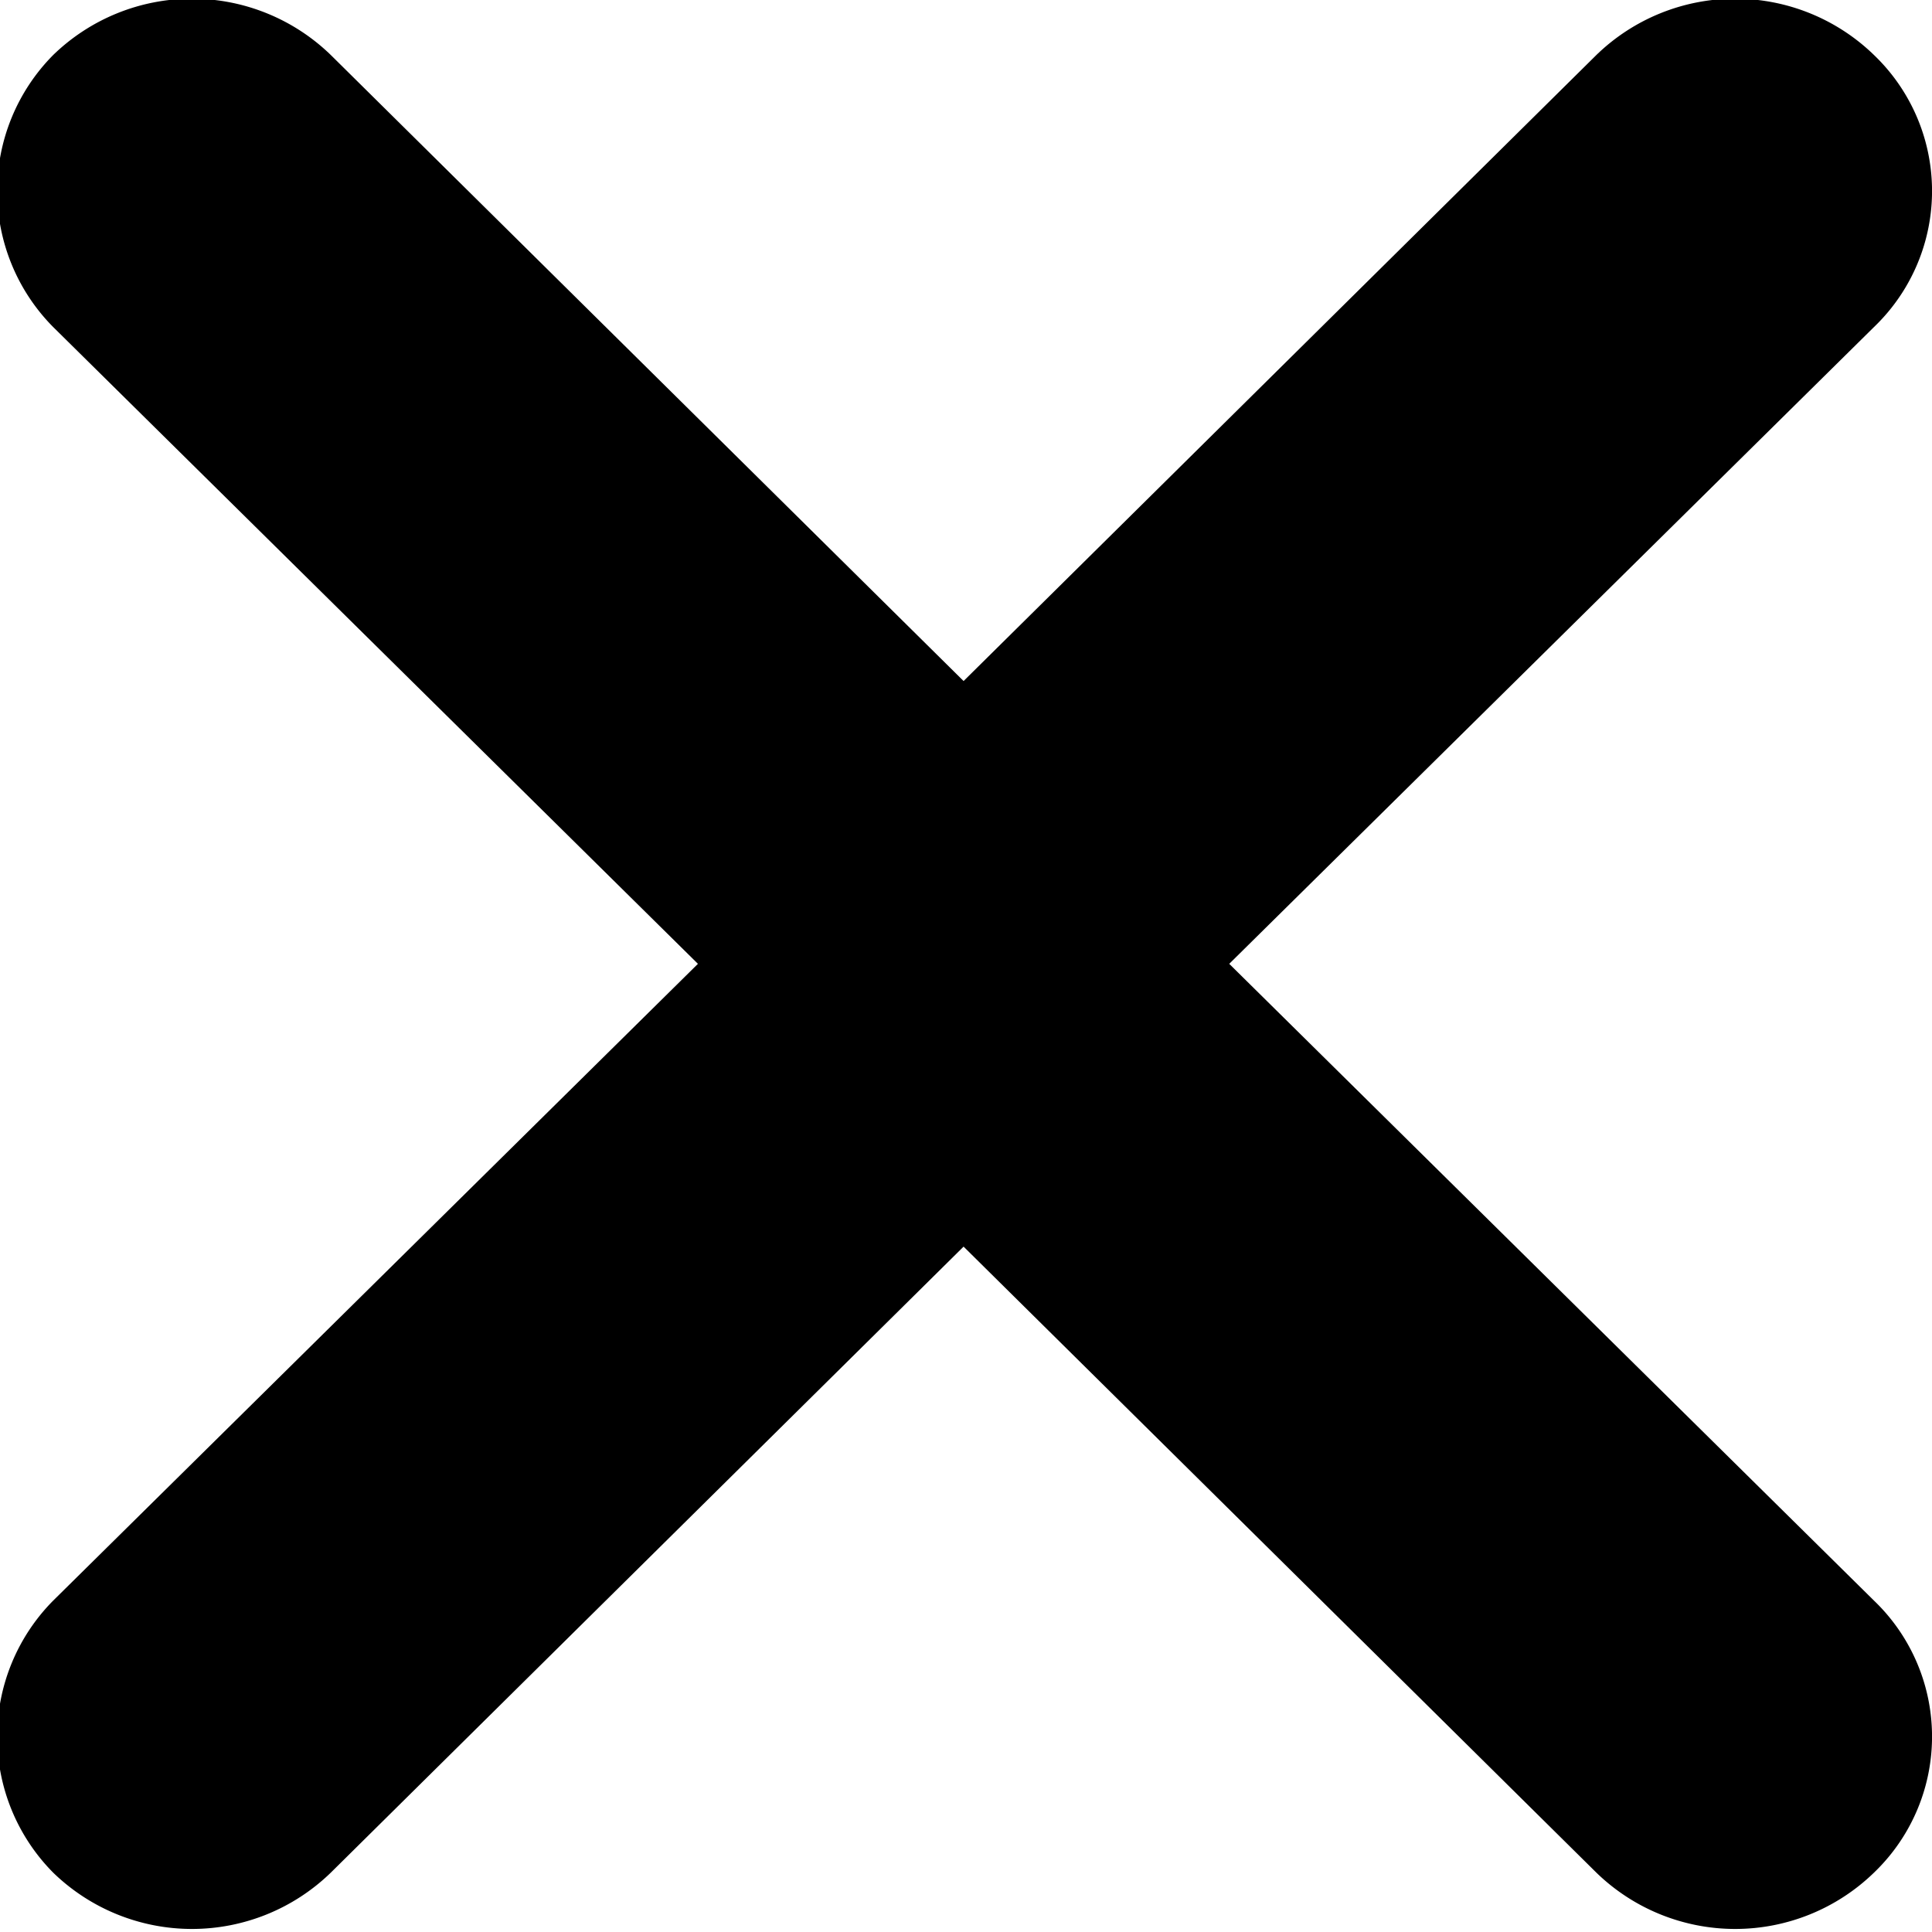 <svg xmlns="http://www.w3.org/2000/svg" width="8" height="8" viewBox="0 0 8 8">
<defs>
    <style>
      .cls-1 {
        fill: #767676;
        fill-rule: evenodd;
      }
    </style>
  </defs>
  <path id="_copy" data-name="&gt; copy" className="cls-1" d="M1020.09,483.991l2.67,2.637a0.78,0.78,0,0,1,0,1.126,0.825,0.825,0,0,1-1.15,0l-2.62-2.592-2.62,2.592a0.825,0.825,0,0,1-1.15,0,0.8,0.8,0,0,1,0-1.126l2.67-2.637-2.67-2.637a0.8,0.8,0,0,1,0-1.126,0.825,0.825,0,0,1,1.15,0l2.62,2.592,2.62-2.592a0.825,0.825,0,0,1,1.15,0,0.78,0.78,0,0,1,0,1.126Z" transform="translate(-1015 -480)"/>
</svg>
